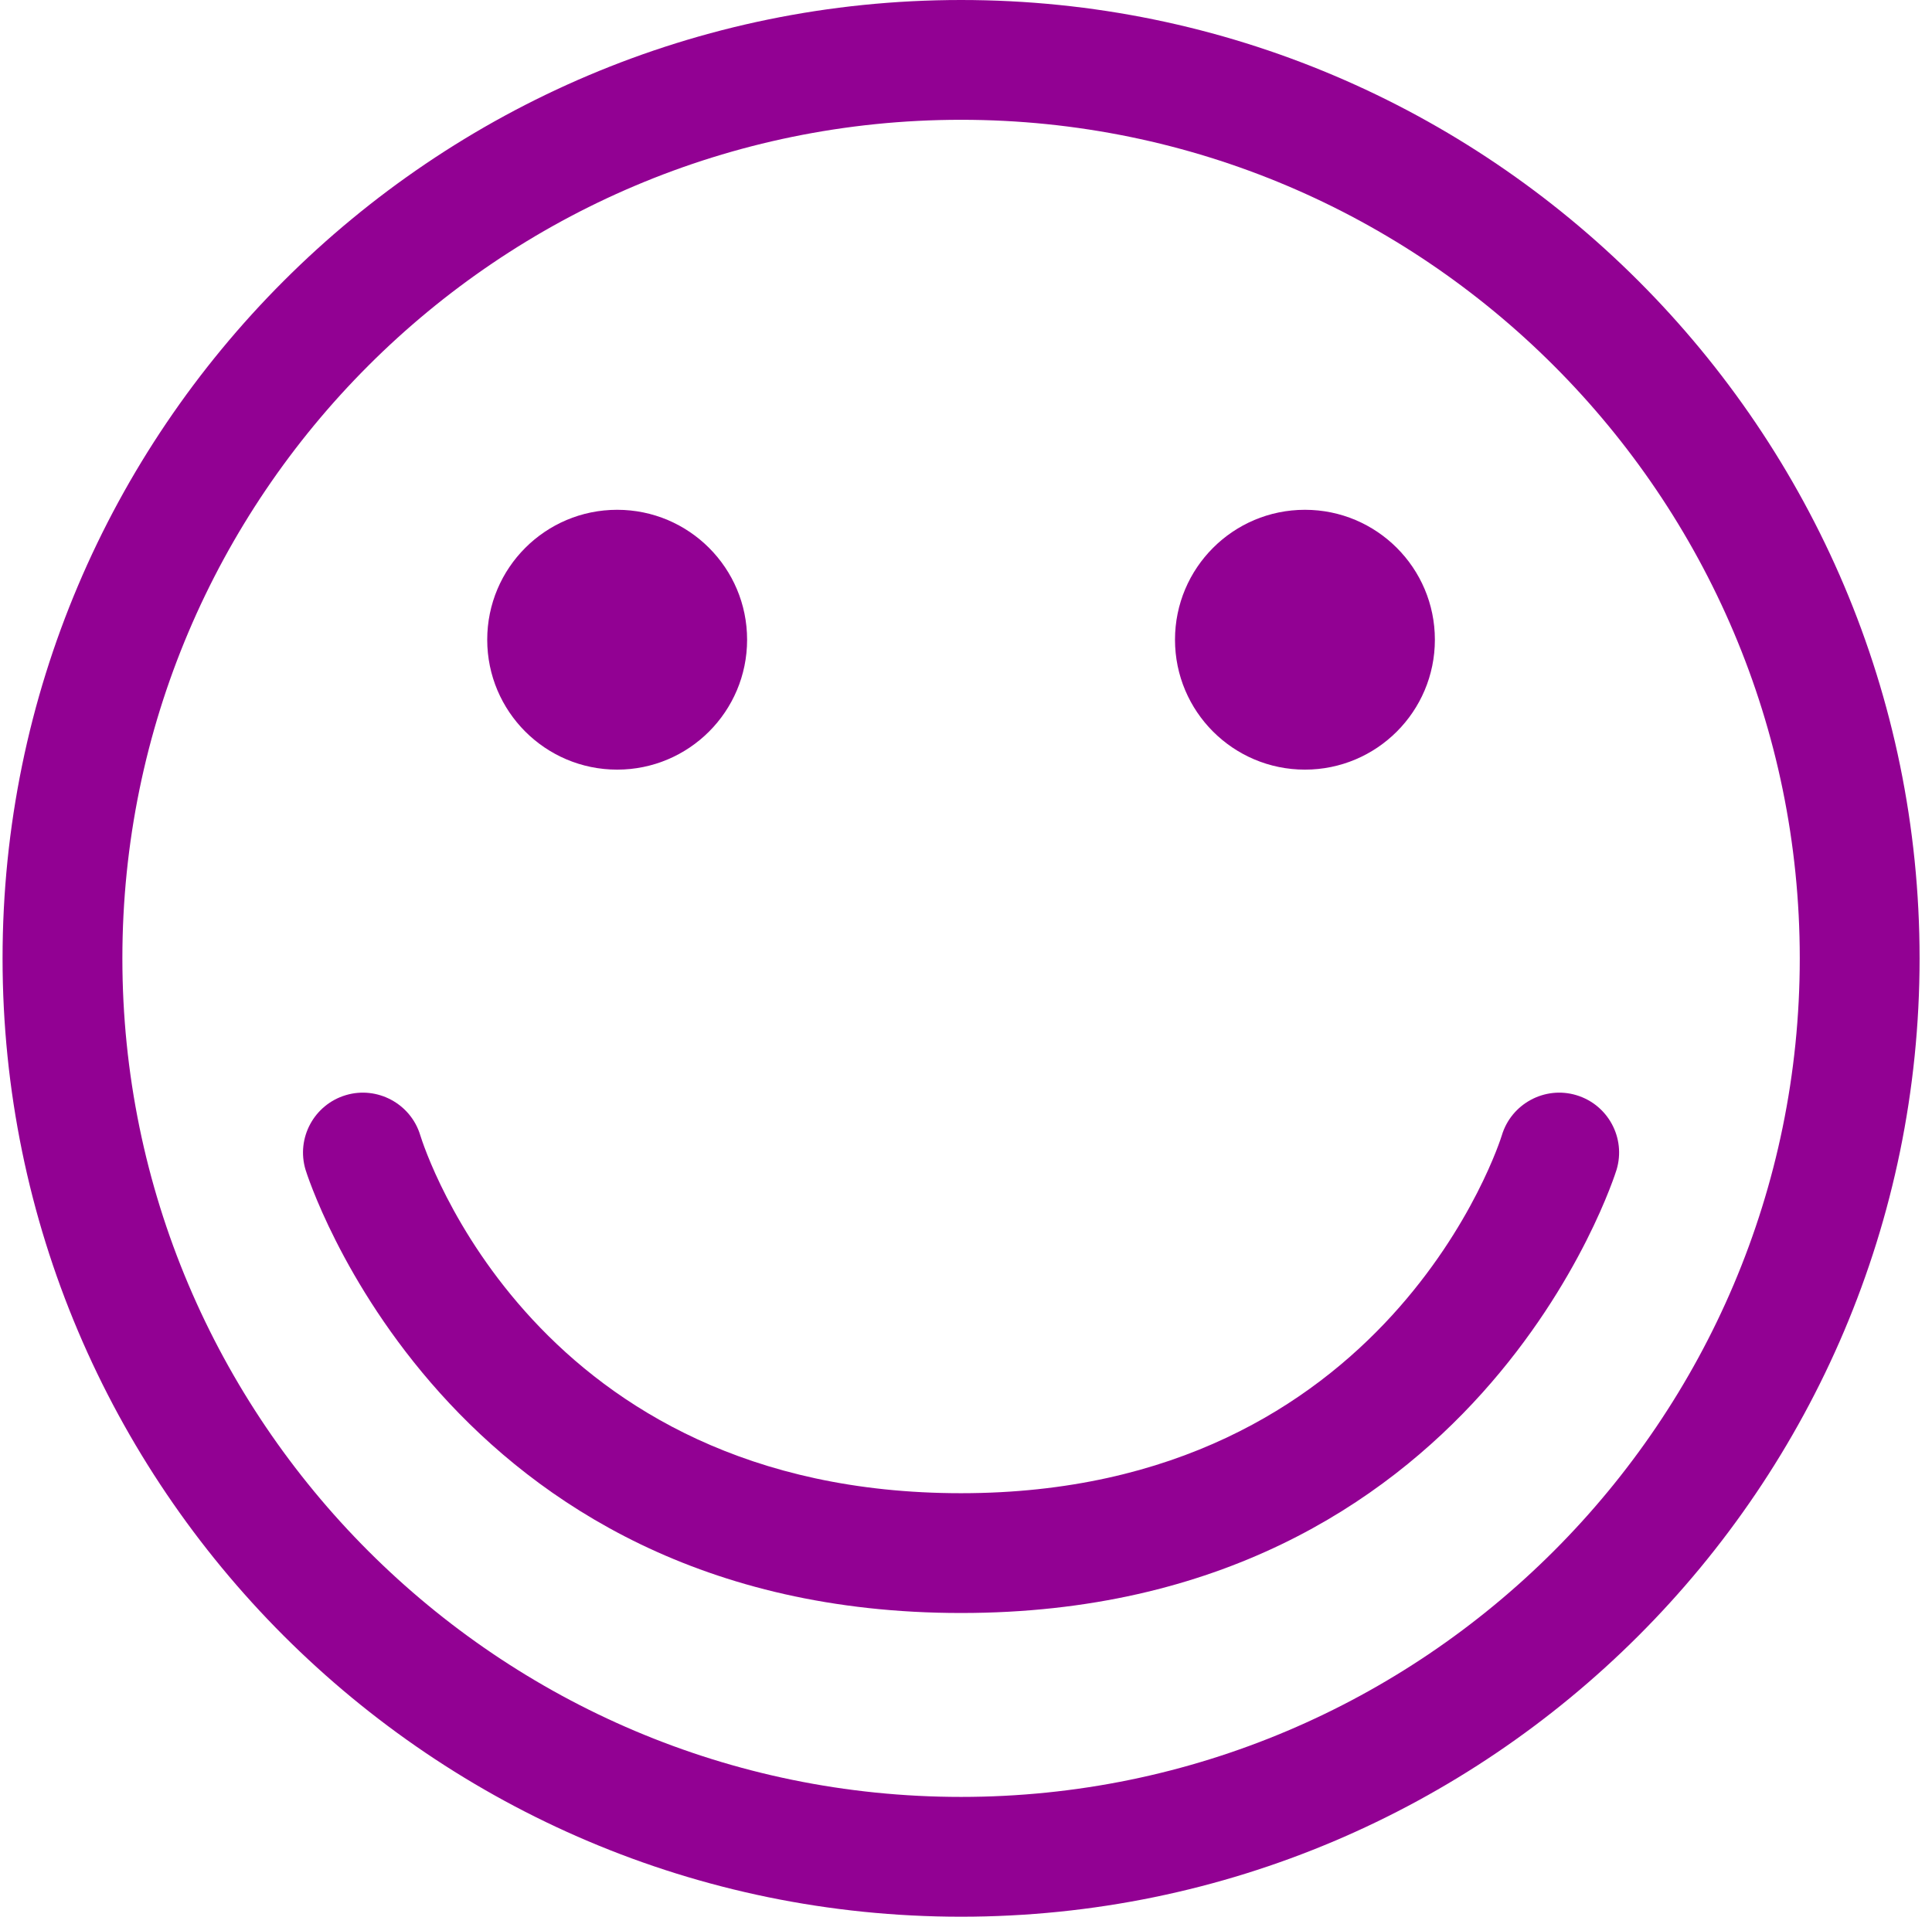 <svg width="129" height="128" viewBox="0 0 129 128" fill="none" xmlns="http://www.w3.org/2000/svg">
<path d="M64.171 0C28.881 0 0.171 28.71 0.171 64C0.171 99.29 28.881 128 64.171 128C99.461 128 128.171 99.29 128.171 64C128.171 28.71 99.461 0 64.171 0ZM64.171 120C33.293 120 8.171 94.878 8.171 64C8.171 33.122 33.293 8 64.171 8C95.049 8 120.171 33.122 120.171 64C120.171 94.878 95.049 120 64.171 120Z" fill="#920193"/>
<path d="M41.208 51.397C45.999 51.397 49.884 47.513 49.884 42.721C49.884 37.93 45.999 34.045 41.208 34.045C36.416 34.045 32.532 37.93 32.532 42.721C32.532 47.513 36.416 51.397 41.208 51.397Z" fill="#920193"/>
<path d="M87.131 51.397C91.922 51.397 95.807 47.513 95.807 42.721C95.807 37.93 91.922 34.045 87.131 34.045C82.339 34.045 78.455 37.93 78.455 42.721C78.455 47.513 82.339 51.397 87.131 51.397Z" fill="#920193"/>
<path d="M105.252 73.136C103.146 72.504 100.908 73.71 100.276 75.824C100.206 76.062 92.798 99.718 64.17 99.718C35.732 99.718 28.362 76.784 28.06 75.808C27.42 73.698 25.178 72.508 23.088 73.136C20.97 73.77 19.768 76 20.4 78.114C20.49 78.41 29.654 107.718 64.17 107.718C98.686 107.718 107.85 78.41 107.94 78.112C108.572 76 107.37 73.77 105.252 73.136Z" fill="#920193"/>
</svg>

